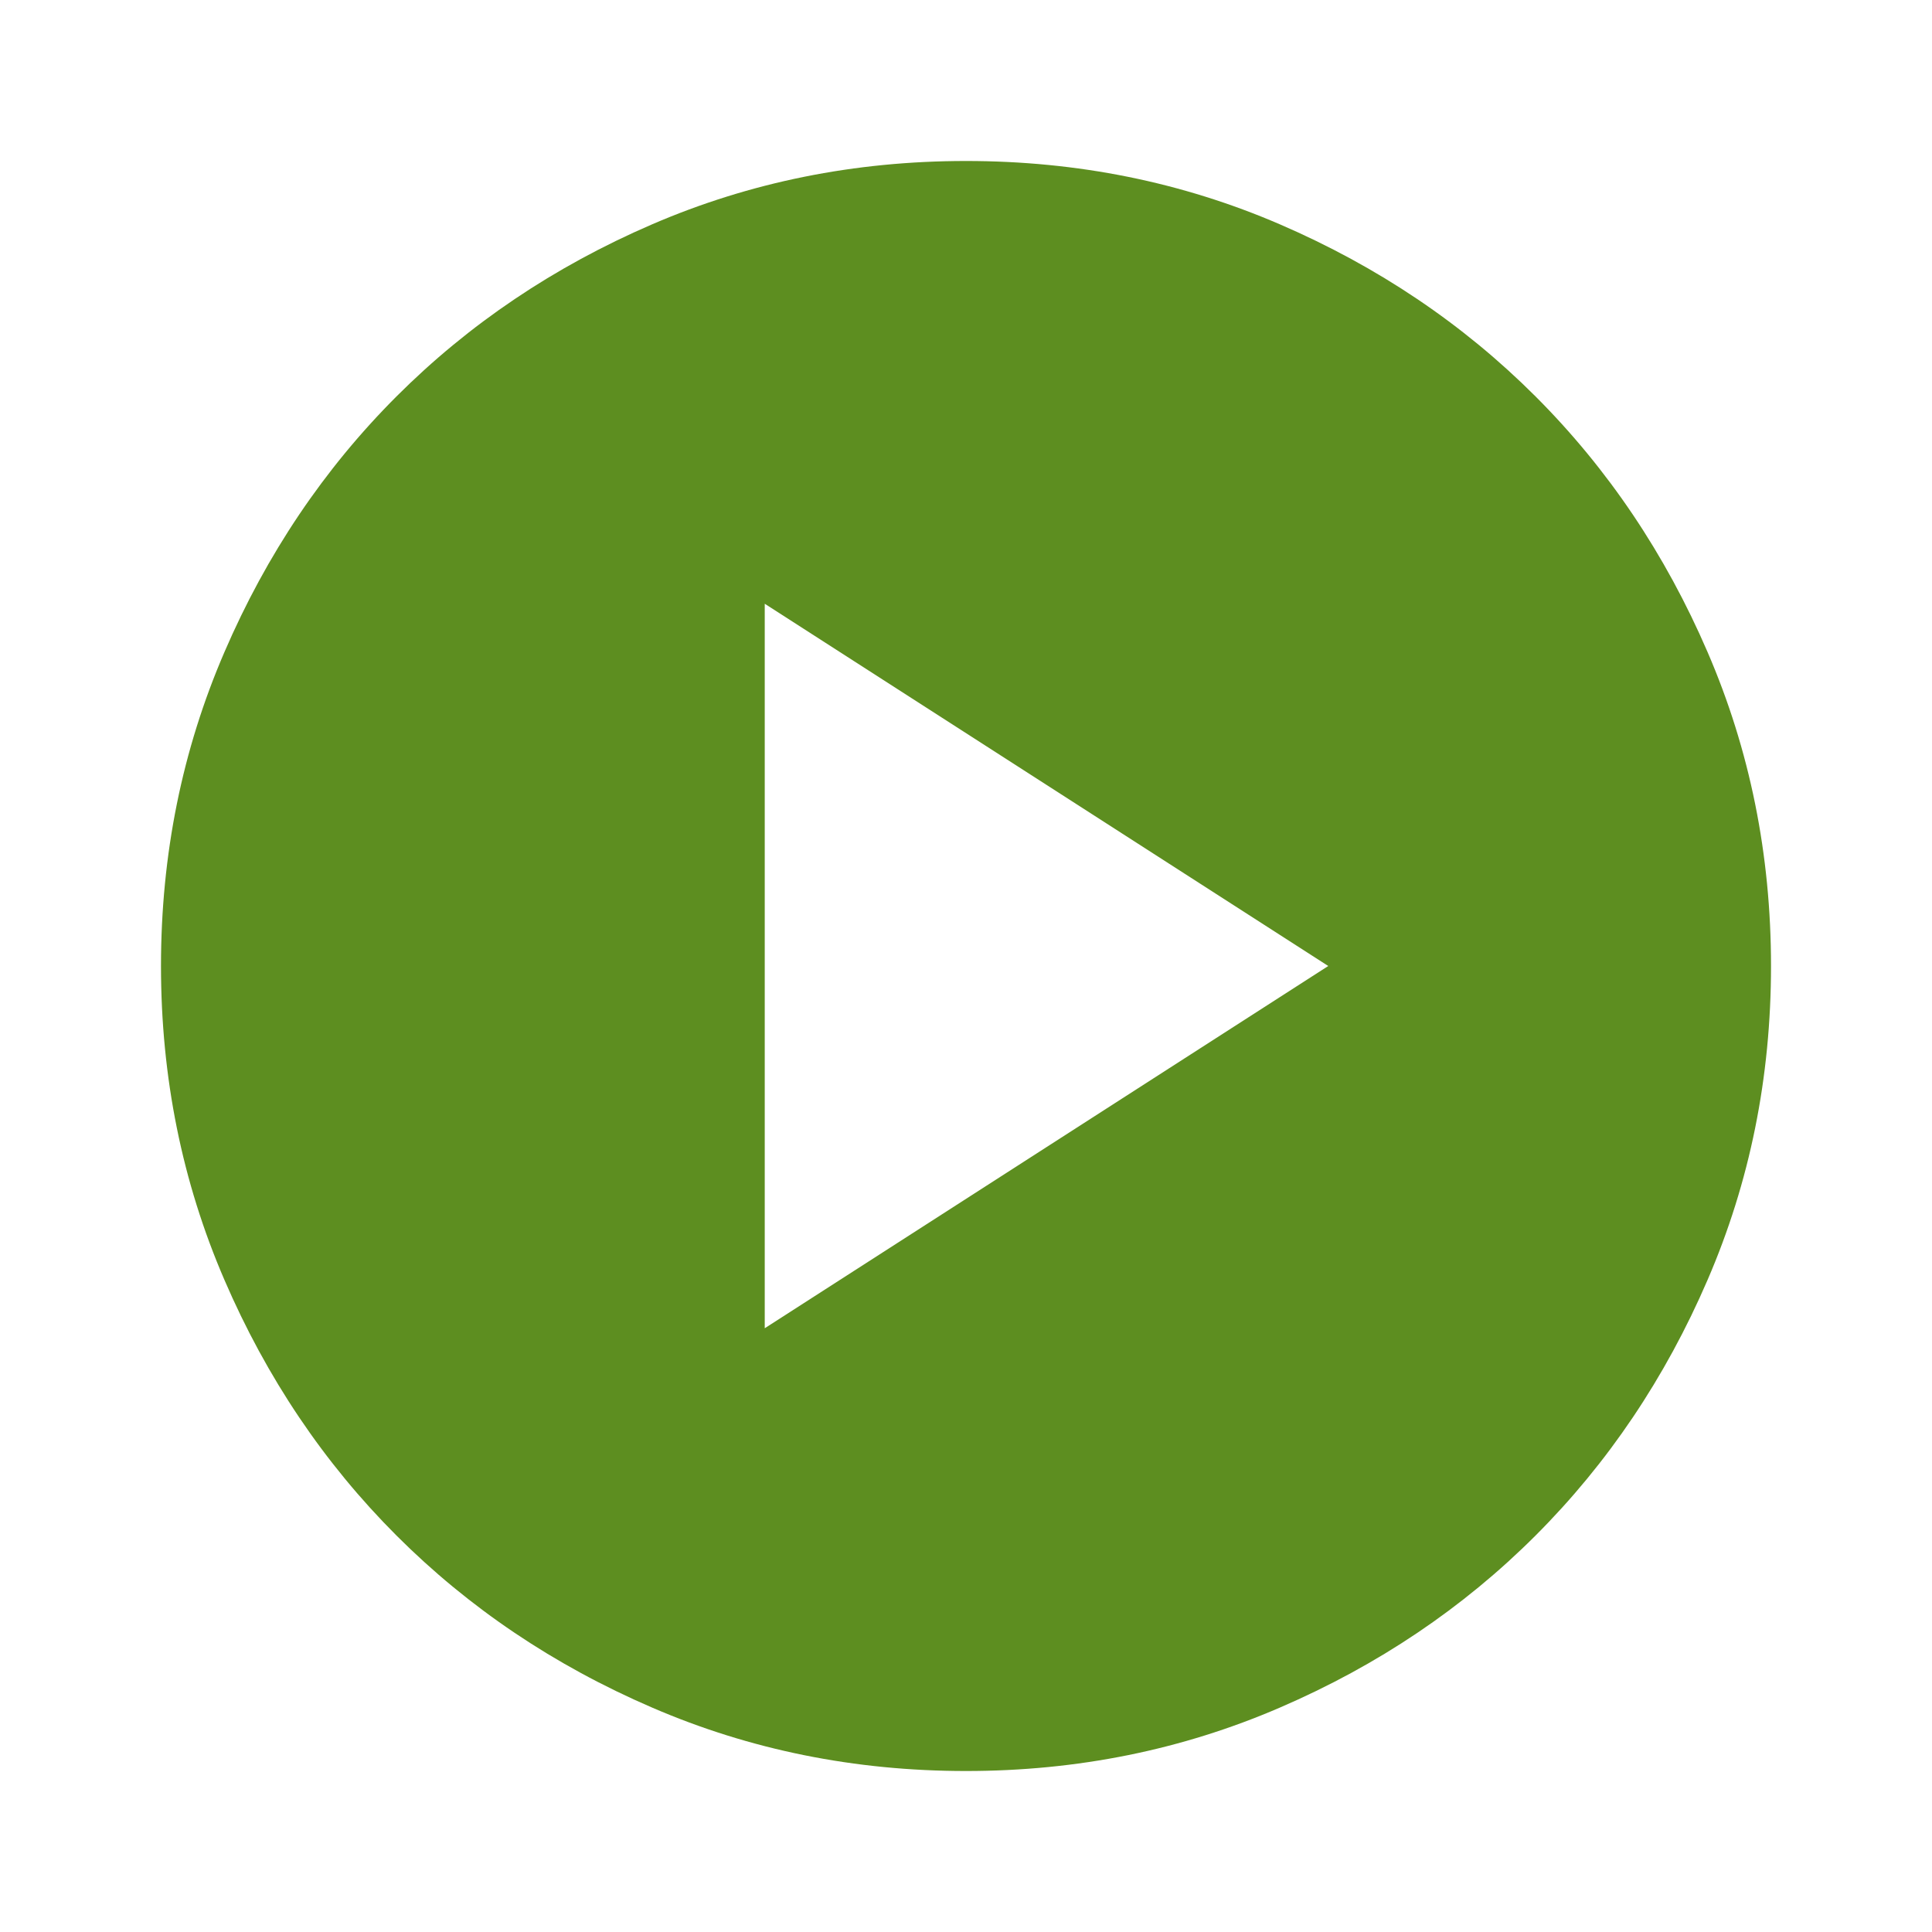<svg width="70" height="70" viewBox="0 0 70 70" fill="none" xmlns="http://www.w3.org/2000/svg">
<path d="M27.708 48.125L48.125 35L27.708 21.875V48.125ZM35 64.167C30.965 64.167 27.174 63.401 23.625 61.868C20.076 60.338 16.99 58.26 14.365 55.635C11.74 53.01 9.662 49.923 8.132 46.375C6.599 42.826 5.833 39.035 5.833 35C5.833 30.965 6.599 27.174 8.132 23.625C9.662 20.076 11.74 16.989 14.365 14.364C16.99 11.739 20.076 9.661 23.625 8.129C27.174 6.598 30.965 5.833 35 5.833C39.035 5.833 42.826 6.598 46.375 8.129C49.924 9.661 53.011 11.739 55.636 14.364C58.261 16.989 60.338 20.076 61.868 23.625C63.401 27.174 64.167 30.965 64.167 35C64.167 39.035 63.401 42.826 61.868 46.375C60.338 49.923 58.261 53.01 55.636 55.635C53.011 58.26 49.924 60.338 46.375 61.868C42.826 63.401 39.035 64.167 35 64.167Z" fill="#5D8E20"/>
</svg>
